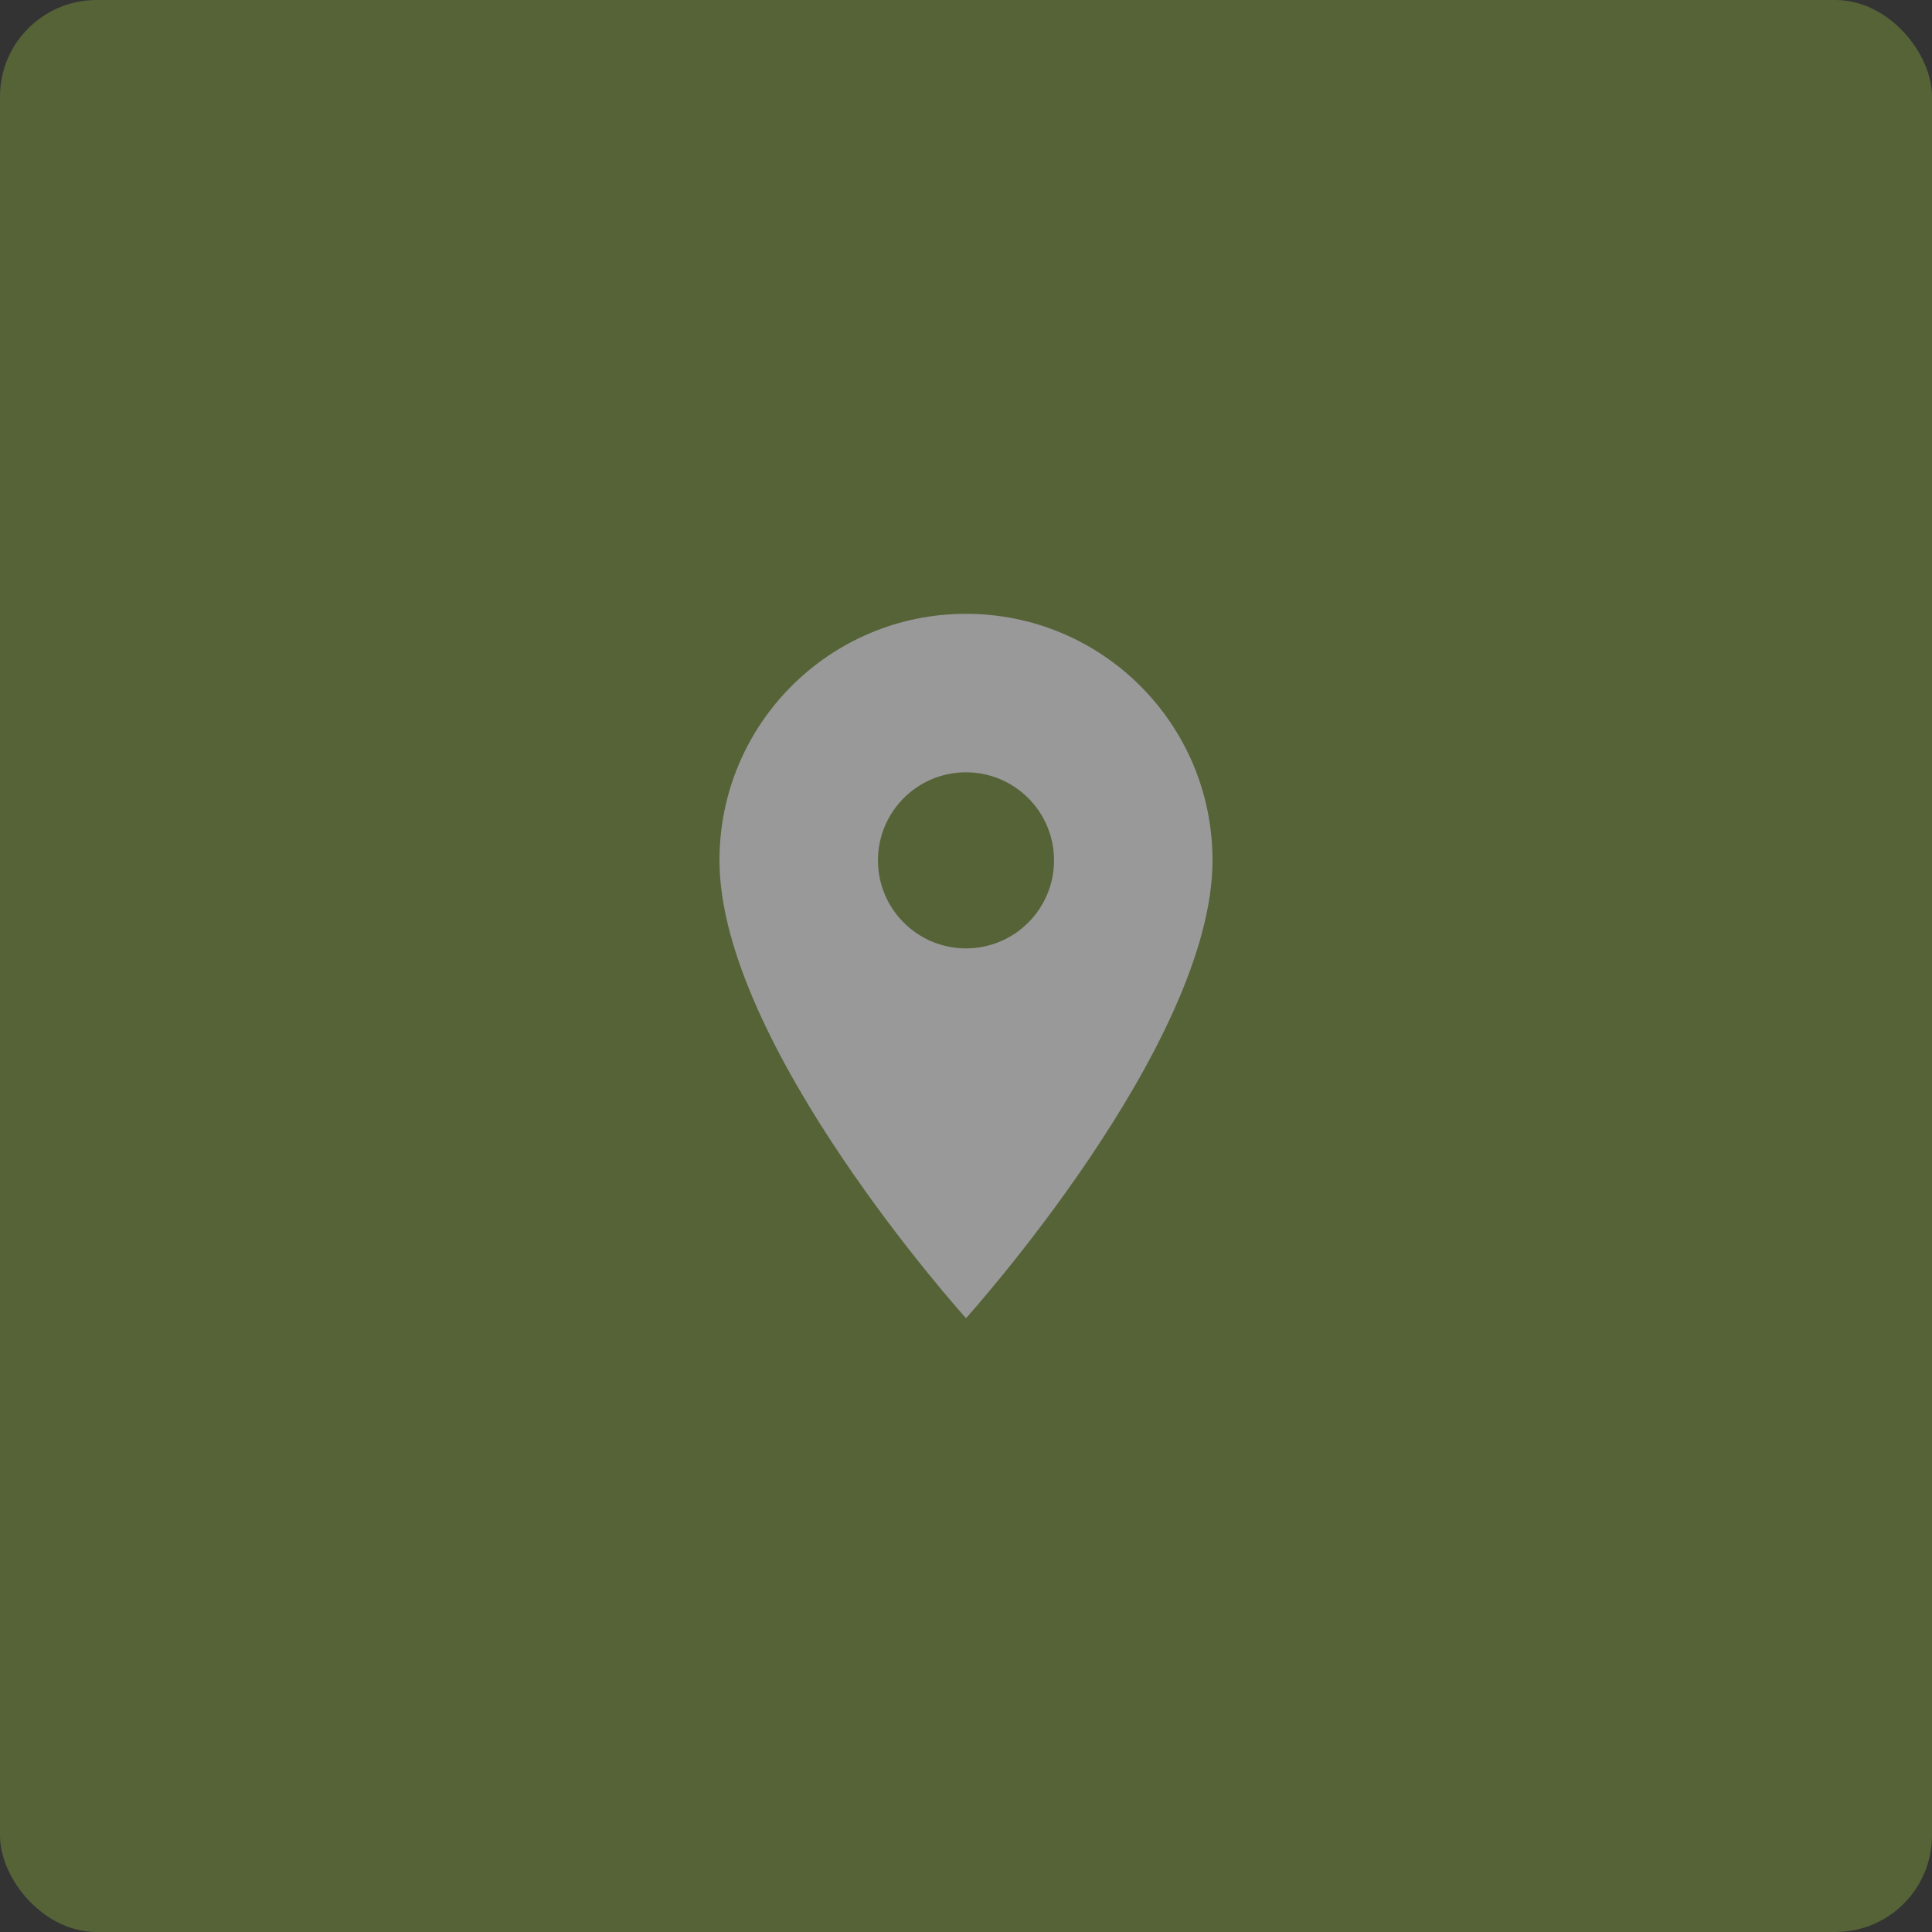 <svg width="160" height="160" viewBox="0 0 160 160" fill="none" xmlns="http://www.w3.org/2000/svg">
<rect x="0" y="0" width="160" height="160" fill="#333333" stroke="none"/>
<g opacity="0.5">
<rect width="160" height="160" rx="8" fill="#77933C"/>
<g clip-path="url(#clip0_2523_37756)">
<path d="M80 50.834C68.712 50.834 59.583 59.963 59.583 71.251C59.583 86.563 80 109.167 80 109.167C80 109.167 100.416 86.563 100.416 71.251C100.416 59.963 91.287 50.834 80 50.834ZM80 78.542C75.975 78.542 72.708 75.276 72.708 71.251C72.708 67.226 75.975 63.959 80 63.959C84.025 63.959 87.291 67.226 87.291 71.251C87.291 75.276 84.025 78.542 80 78.542Z" fill="white"/>
</g>
</g>
<defs>
<clipPath id="clip0_2523_37756">
<rect width="70" height="70" fill="white" transform="translate(45 45)"/>
</clipPath>
</defs>
</svg>
